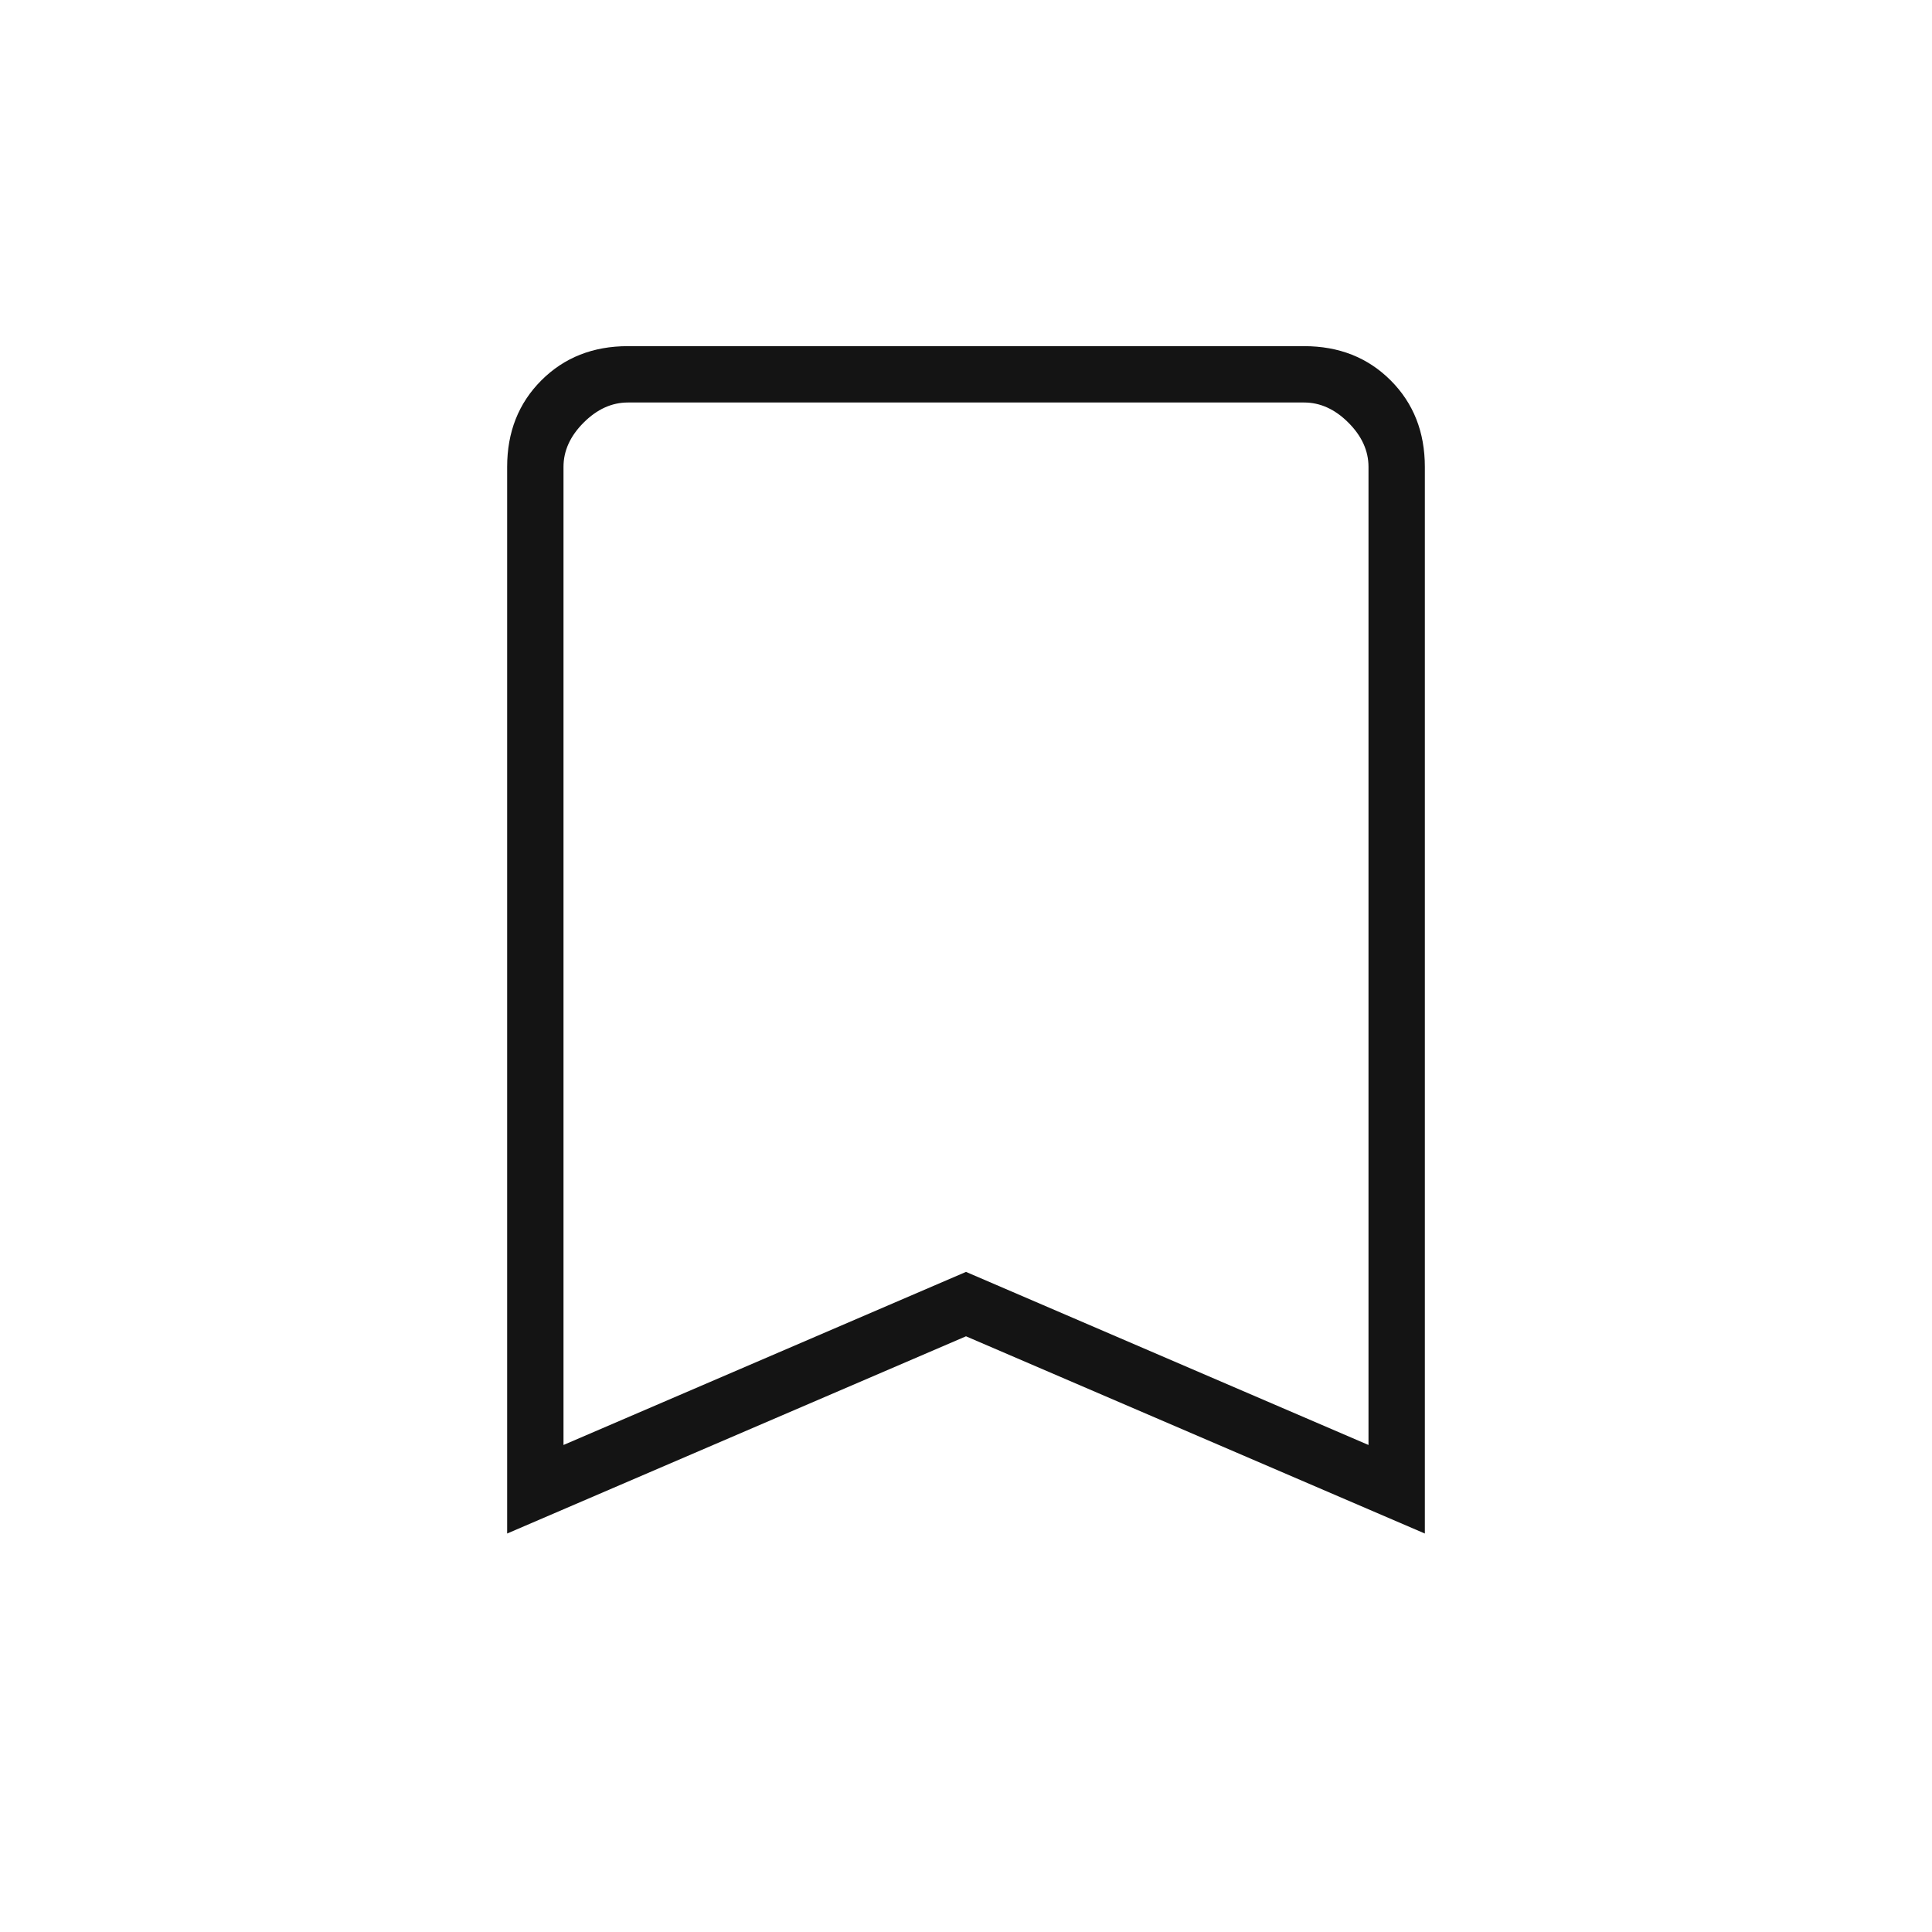 <svg xmlns="http://www.w3.org/2000/svg" height="24px" viewBox="0 -960 960 960" width="24px" fill="#141414"><path d="M252-198v-530q0-26 17-43t43-17h336q26 0 43 17t17 43v530l-228-98-228 98Zm28-44 200-86 200 86v-486q0-12-10-22t-22-10H312q-12 0-22 10t-10 22v486Zm0-518h400-400Z"/></svg>